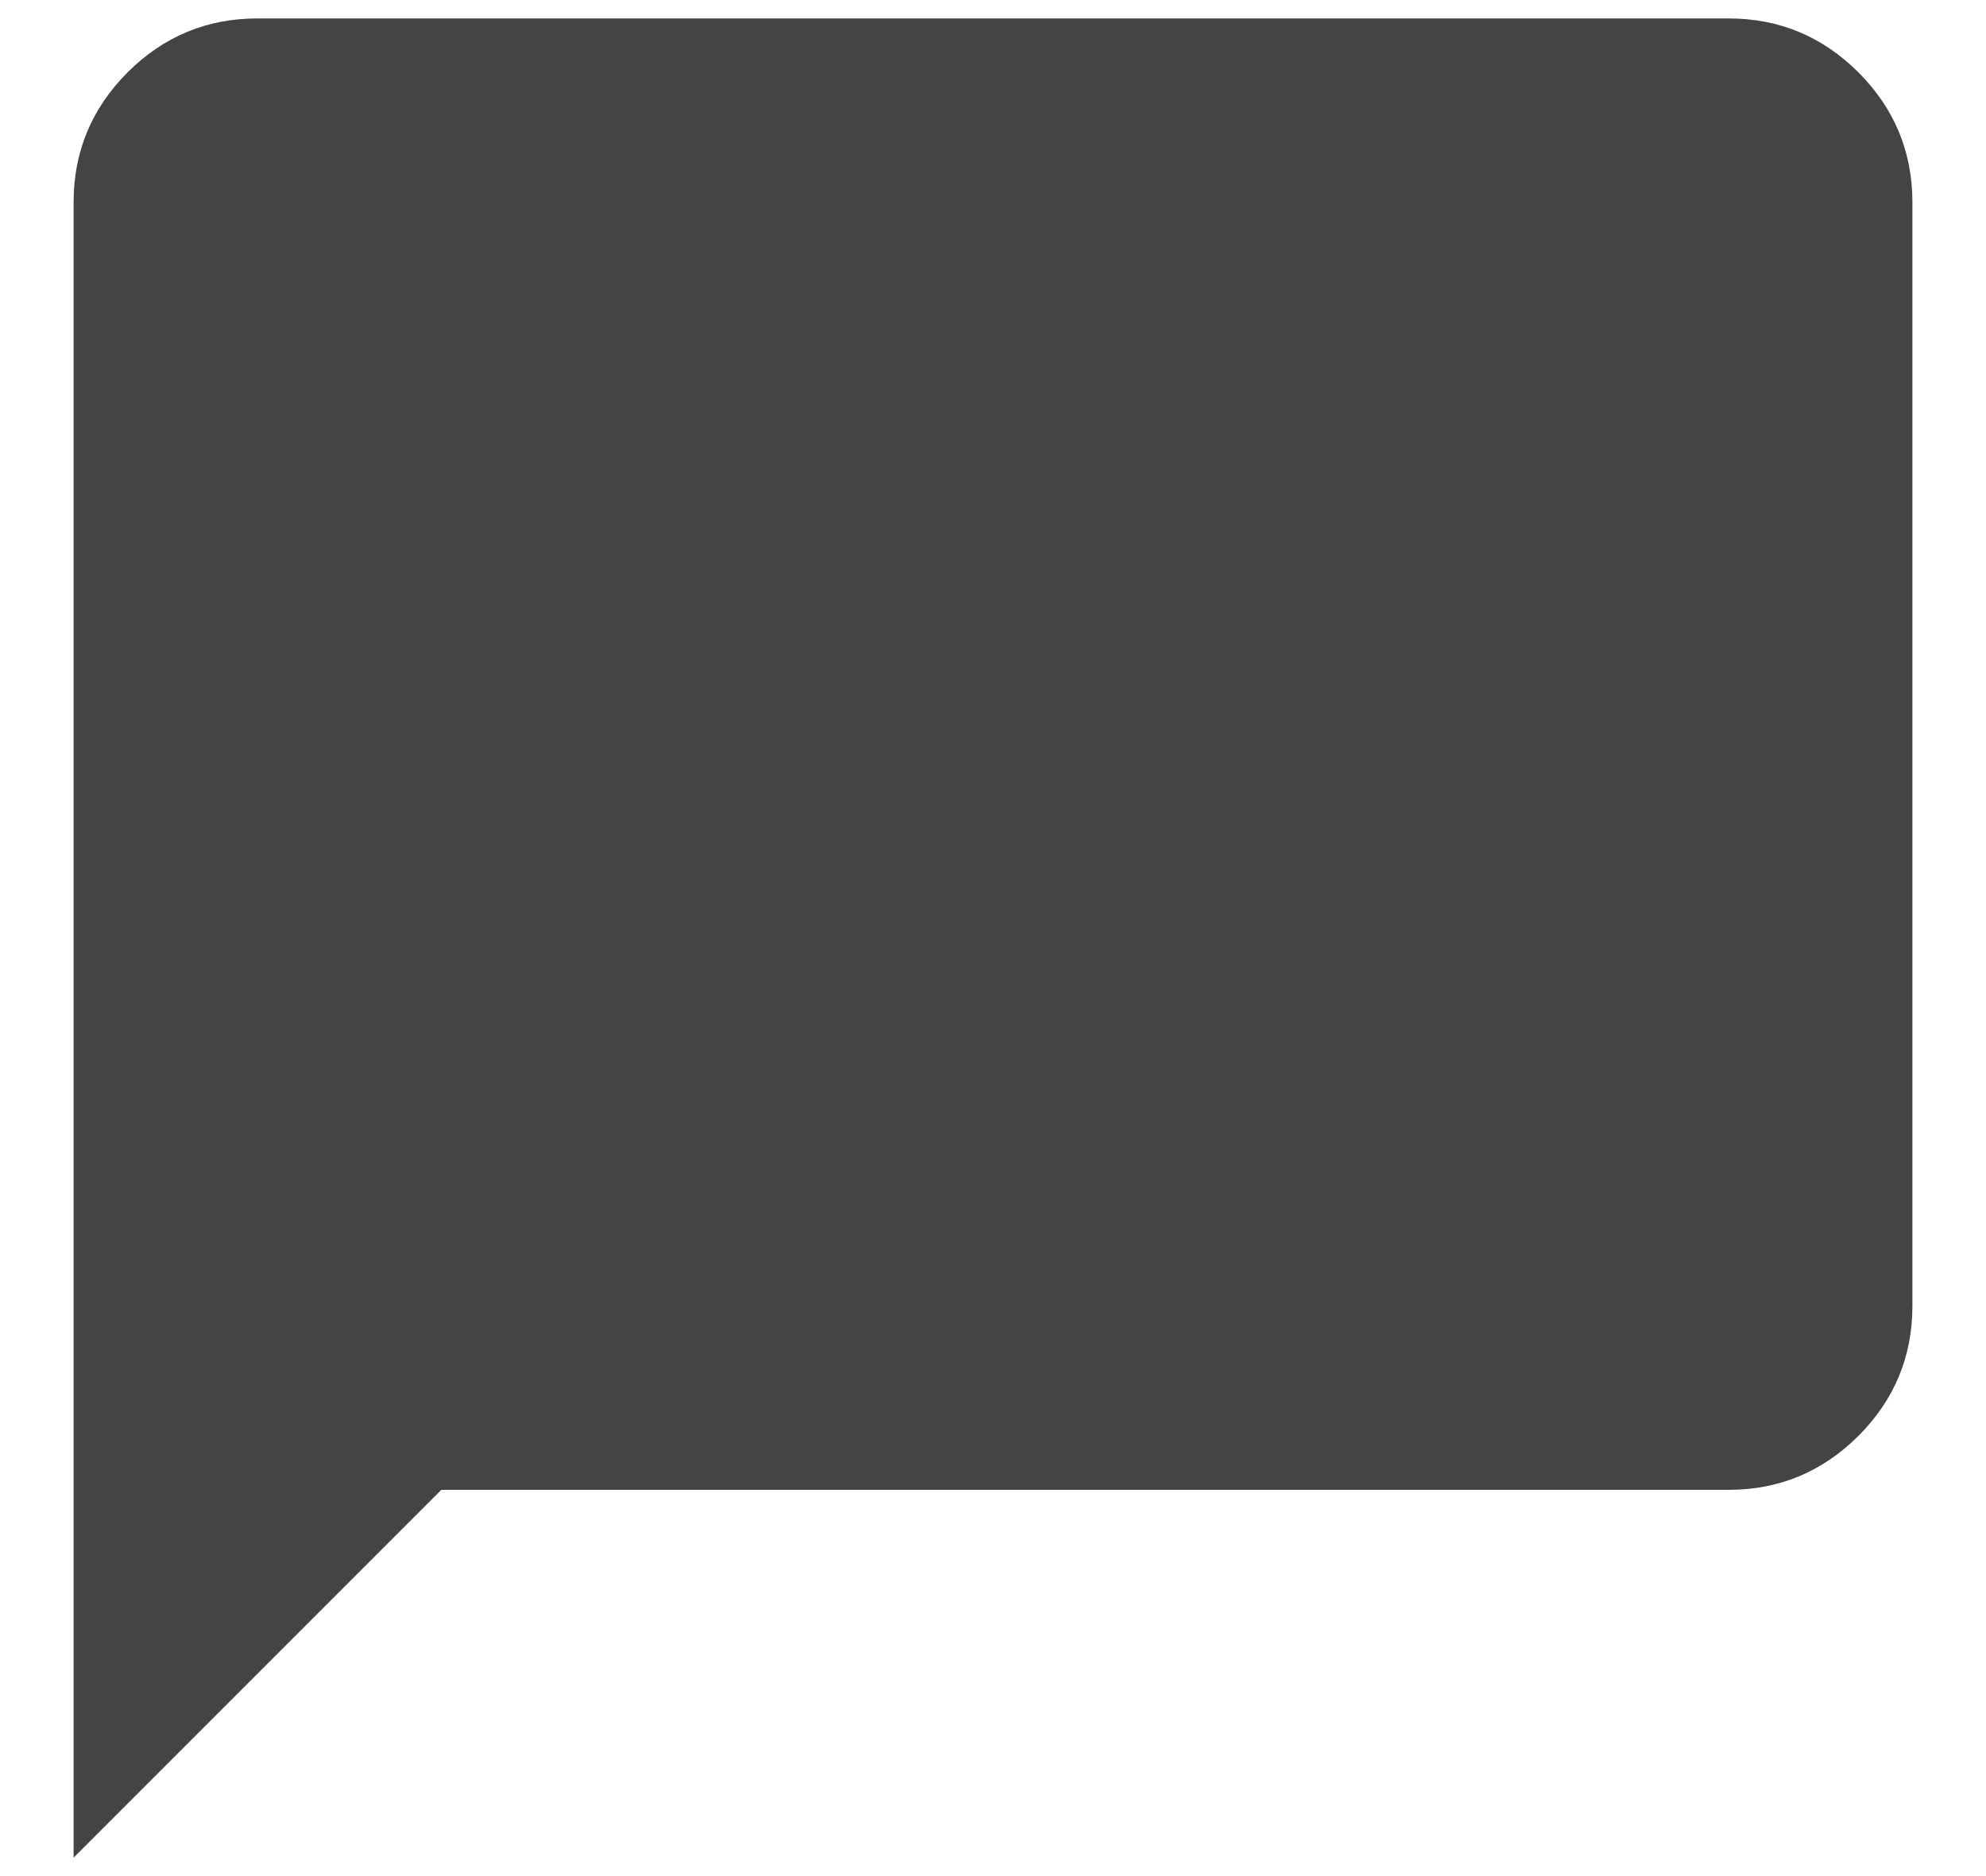 <svg width="18" height="17" viewBox="0 0 18 17" fill="none" xmlns="http://www.w3.org/2000/svg">
<path d="M0.667 16.833V1.833C0.667 1.375 0.83 0.983 1.156 0.656C1.483 0.33 1.875 0.167 2.333 0.167H15.667C16.125 0.167 16.517 0.33 16.844 0.656C17.17 0.983 17.333 1.375 17.333 1.833V11.833C17.333 12.292 17.17 12.684 16.844 13.011C16.517 13.337 16.125 13.5 15.667 13.5H4L0.667 16.833Z" fill="#444444"/>
</svg>
